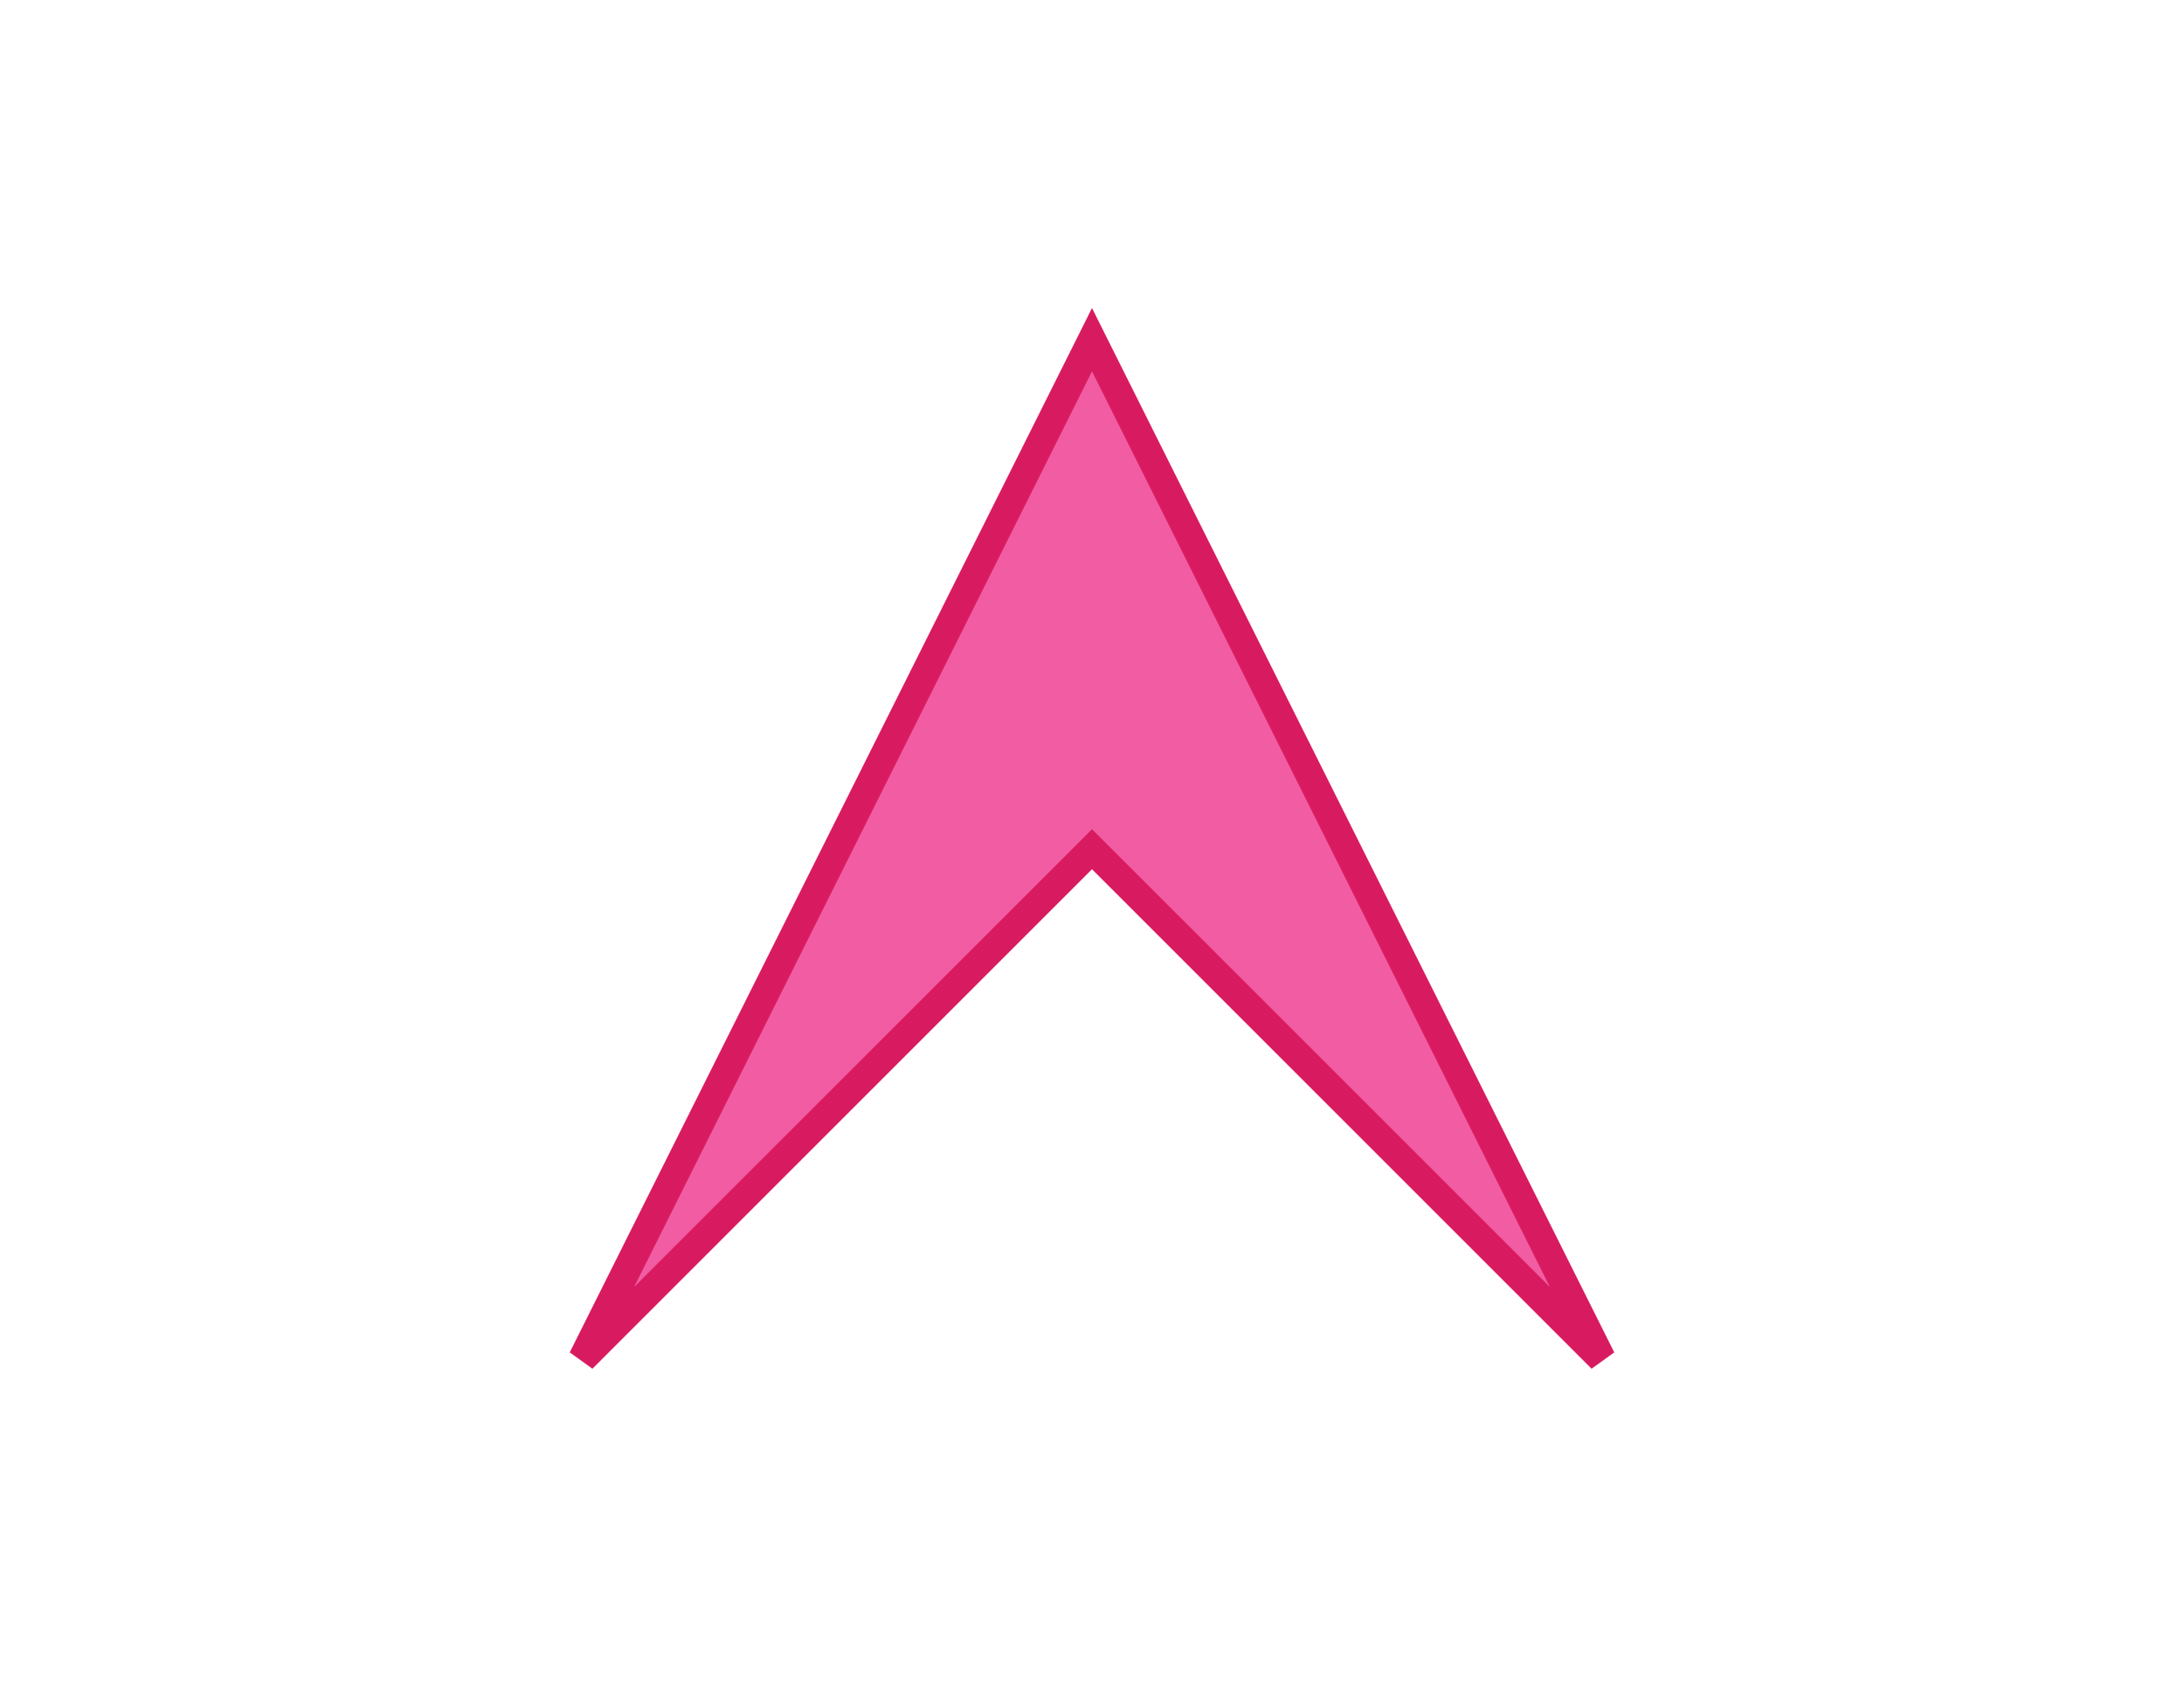 <svg width="90" height="70" viewBox="0 0 30 30" xmlns="http://www.w3.org/2000/svg">
  <defs>
    <filter id="watercolor">
      <feTurbulence type="fractalNoise" baseFrequency="0.02" numOctaves="3" result="noise" />
      <feDisplacementMap in="SourceGraphic" in2="noise" scale="2" />
    </filter>
  </defs>

  <path d="M6 24 L15 6 L24 24 L15 15 Z" fill="#F25CA2" filter="url(#watercolor)" />
  <path d="M6 24 L15 6 L24 24 L15 15 Z" stroke="#D81B60" stroke-width="0.5" fill="none" />
</svg>